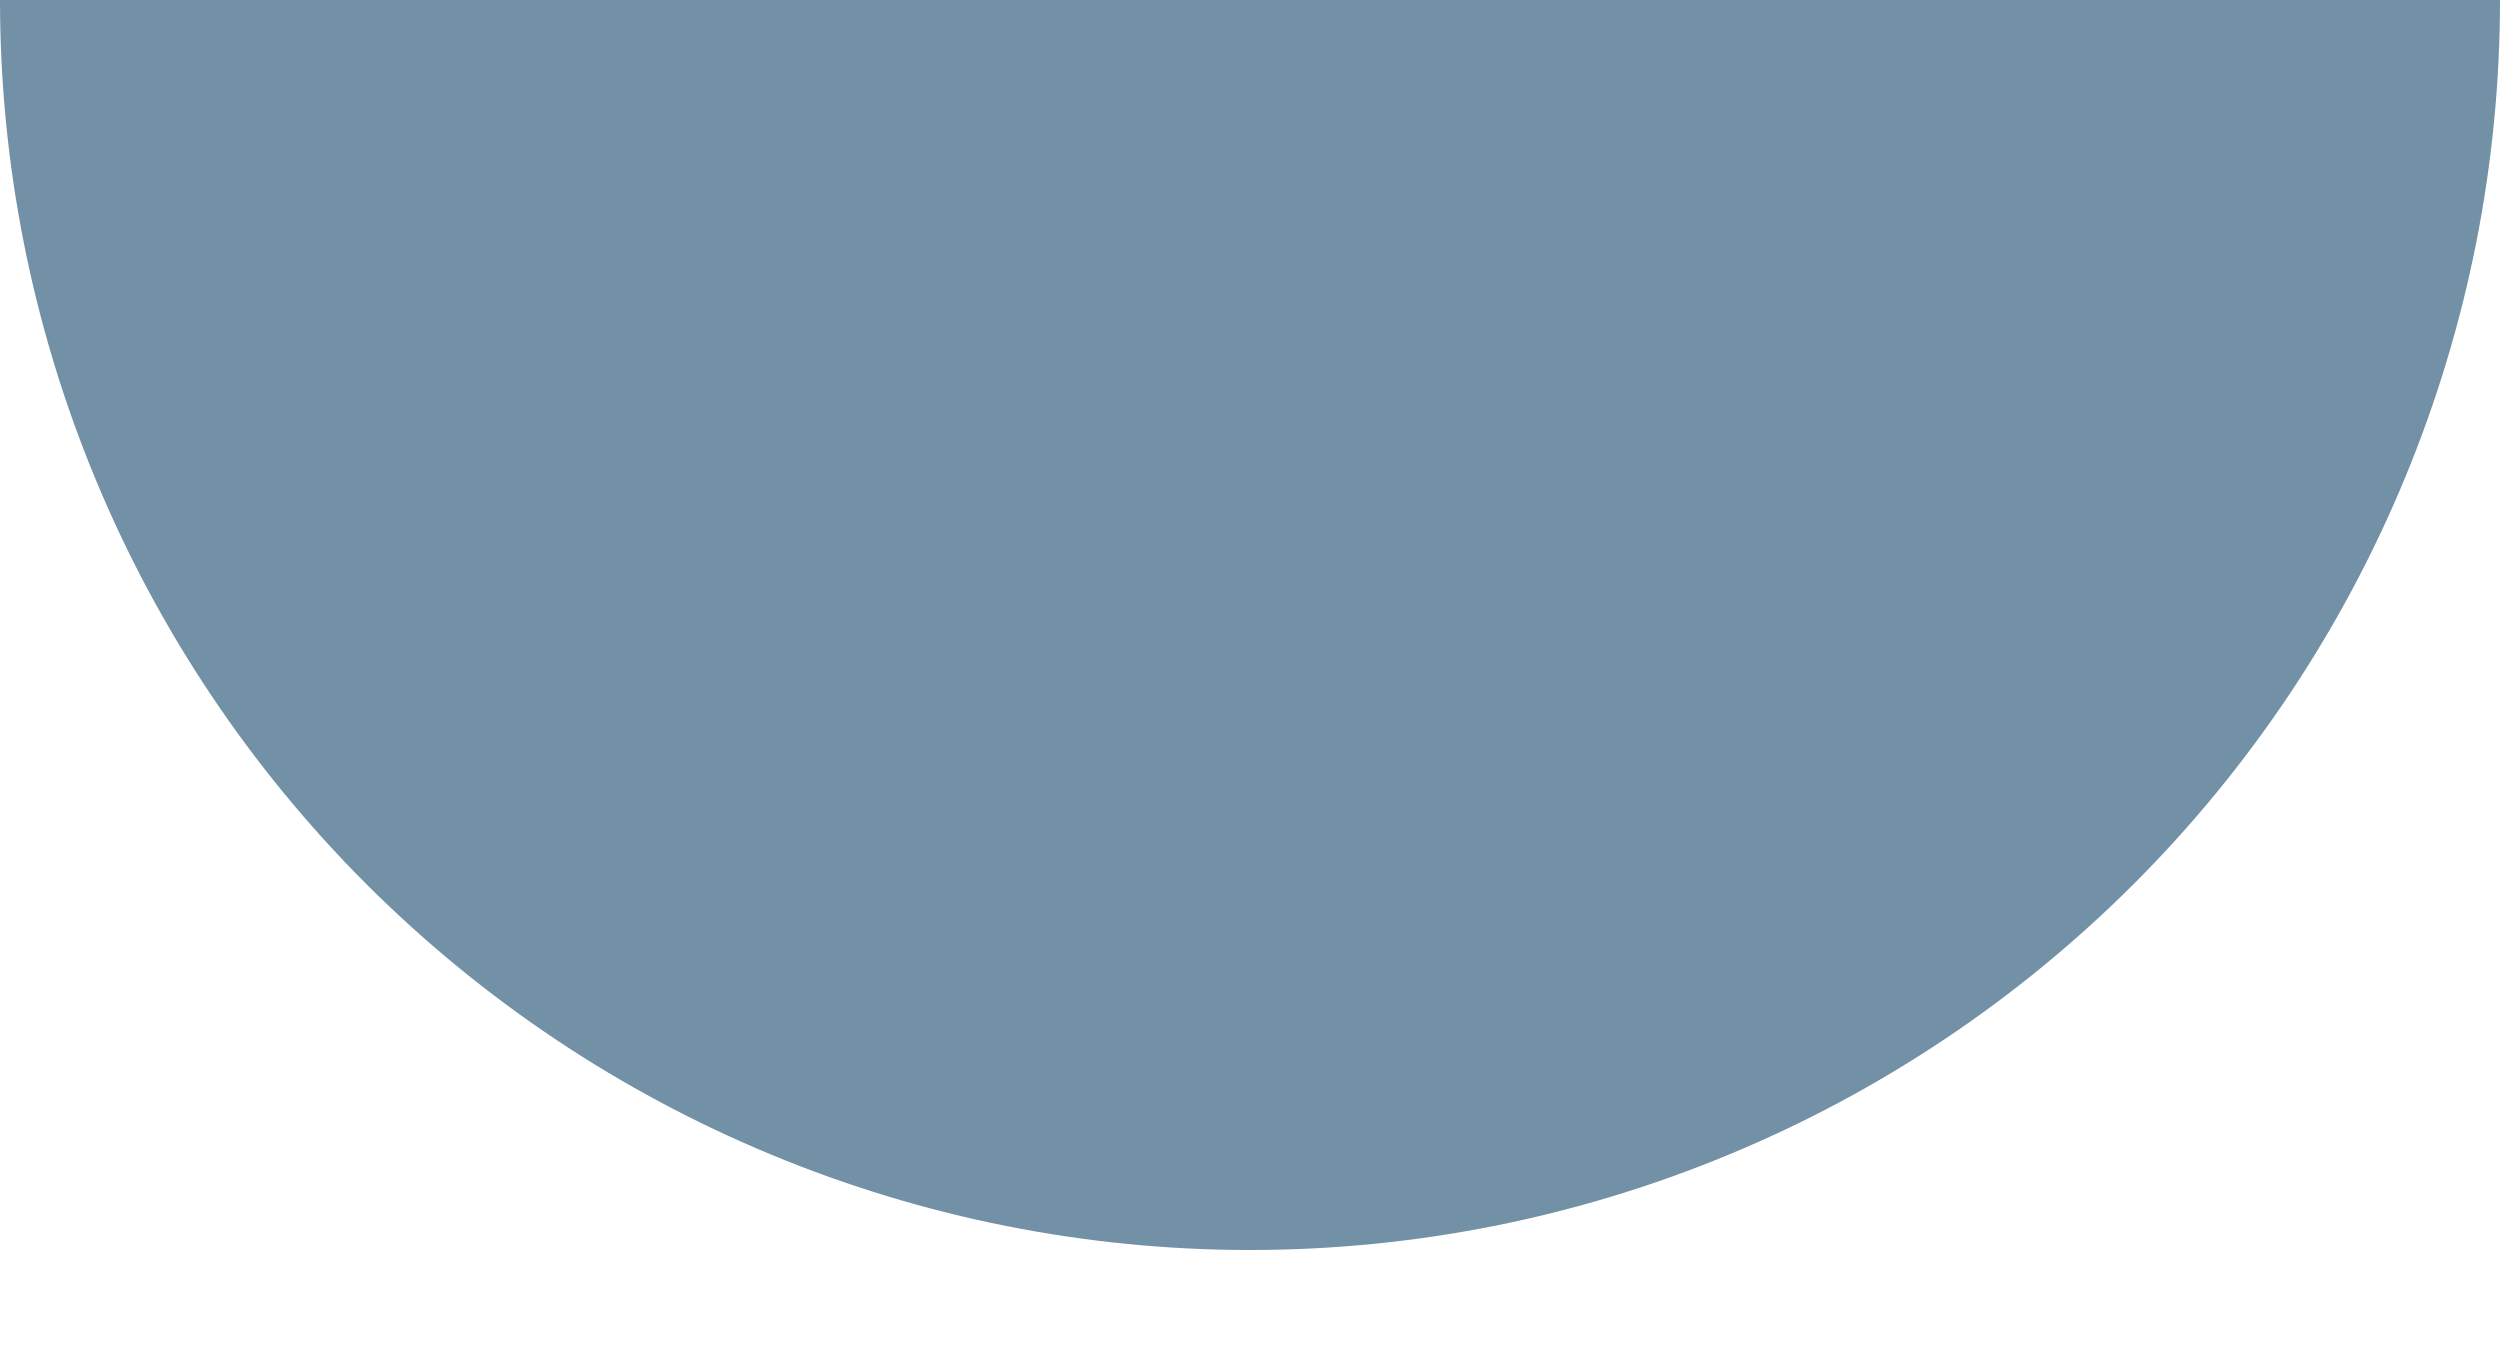 <svg width="11" height="6" viewBox="0 0 11 6" fill="none" xmlns="http://www.w3.org/2000/svg">
<path d="M-4.80825e-07 9.61651e-07C-4.17682e-07 0.722 0.142 1.437 0.419 2.105C0.695 2.772 1.1 3.378 1.611 3.889C2.122 4.4 2.728 4.805 3.395 5.081C4.063 5.358 4.778 5.5 5.5 5.5C6.222 5.5 6.937 5.358 7.605 5.081C8.272 4.805 8.878 4.4 9.389 3.889C9.9 3.378 10.305 2.772 10.581 2.105C10.858 1.437 11 0.722 11 -4.76837e-07L-4.80825e-07 9.61651e-07Z" fill="#7291A6"/>
</svg>
